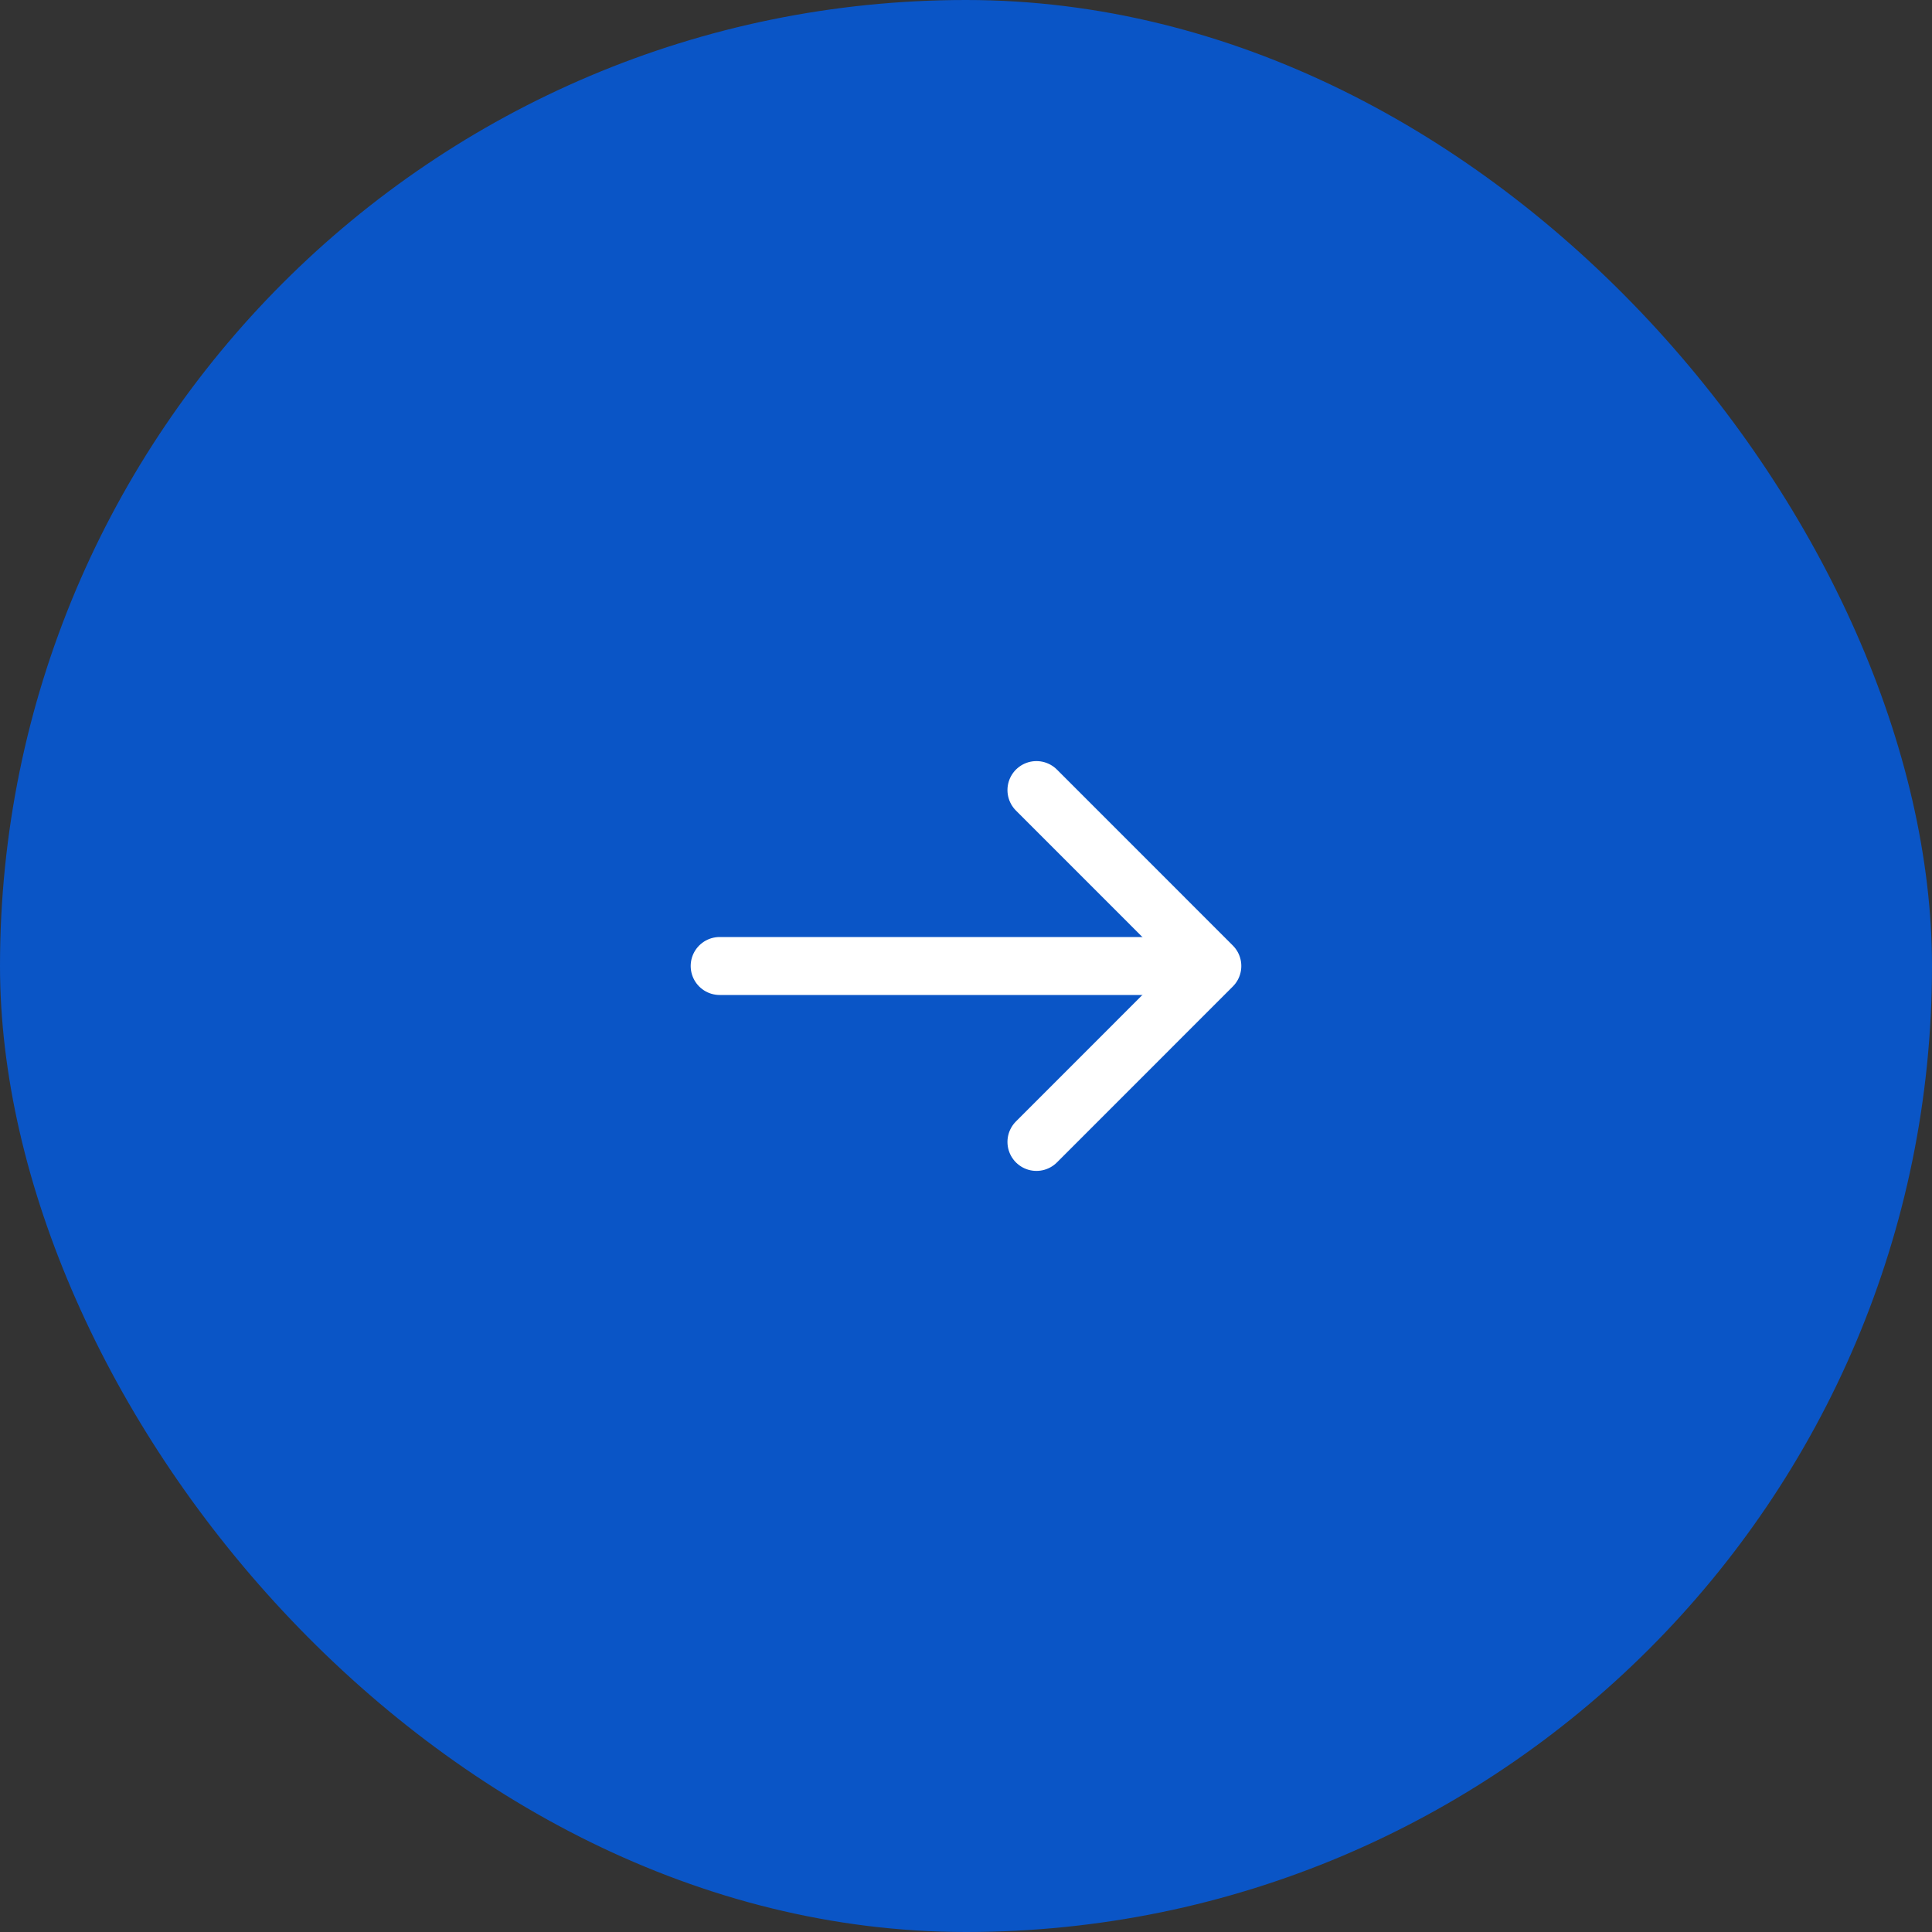 <svg xmlns="http://www.w3.org/2000/svg" width="50" height="50" viewBox="0 0 50 50">
  <rect x="0" y="0" width="50" height="50" fill="#333333" stroke="none"/>
  <g id="Groupe_5684" data-name="Groupe 5684" transform="translate(-72 -16)">
    <rect id="Rectangle_5733" data-name="Rectangle 5733" width="50" height="50" rx="25" transform="translate(72 16)" fill="#0a55c6"/>
    <path id="Tracé_13275" data-name="Tracé 13275" d="M98.823,36.447,103.375,41l-4.552,4.553" fill="none" stroke="#fff" stroke-linecap="round" stroke-linejoin="round" stroke-width="1.5"/>
    <path id="Tracé_13276" data-name="Tracé 13276" d="M90.625,41h12.622" fill="none" stroke="#fff" stroke-linecap="round" stroke-linejoin="round" stroke-width="1.5"/>
  </g>
</svg>
